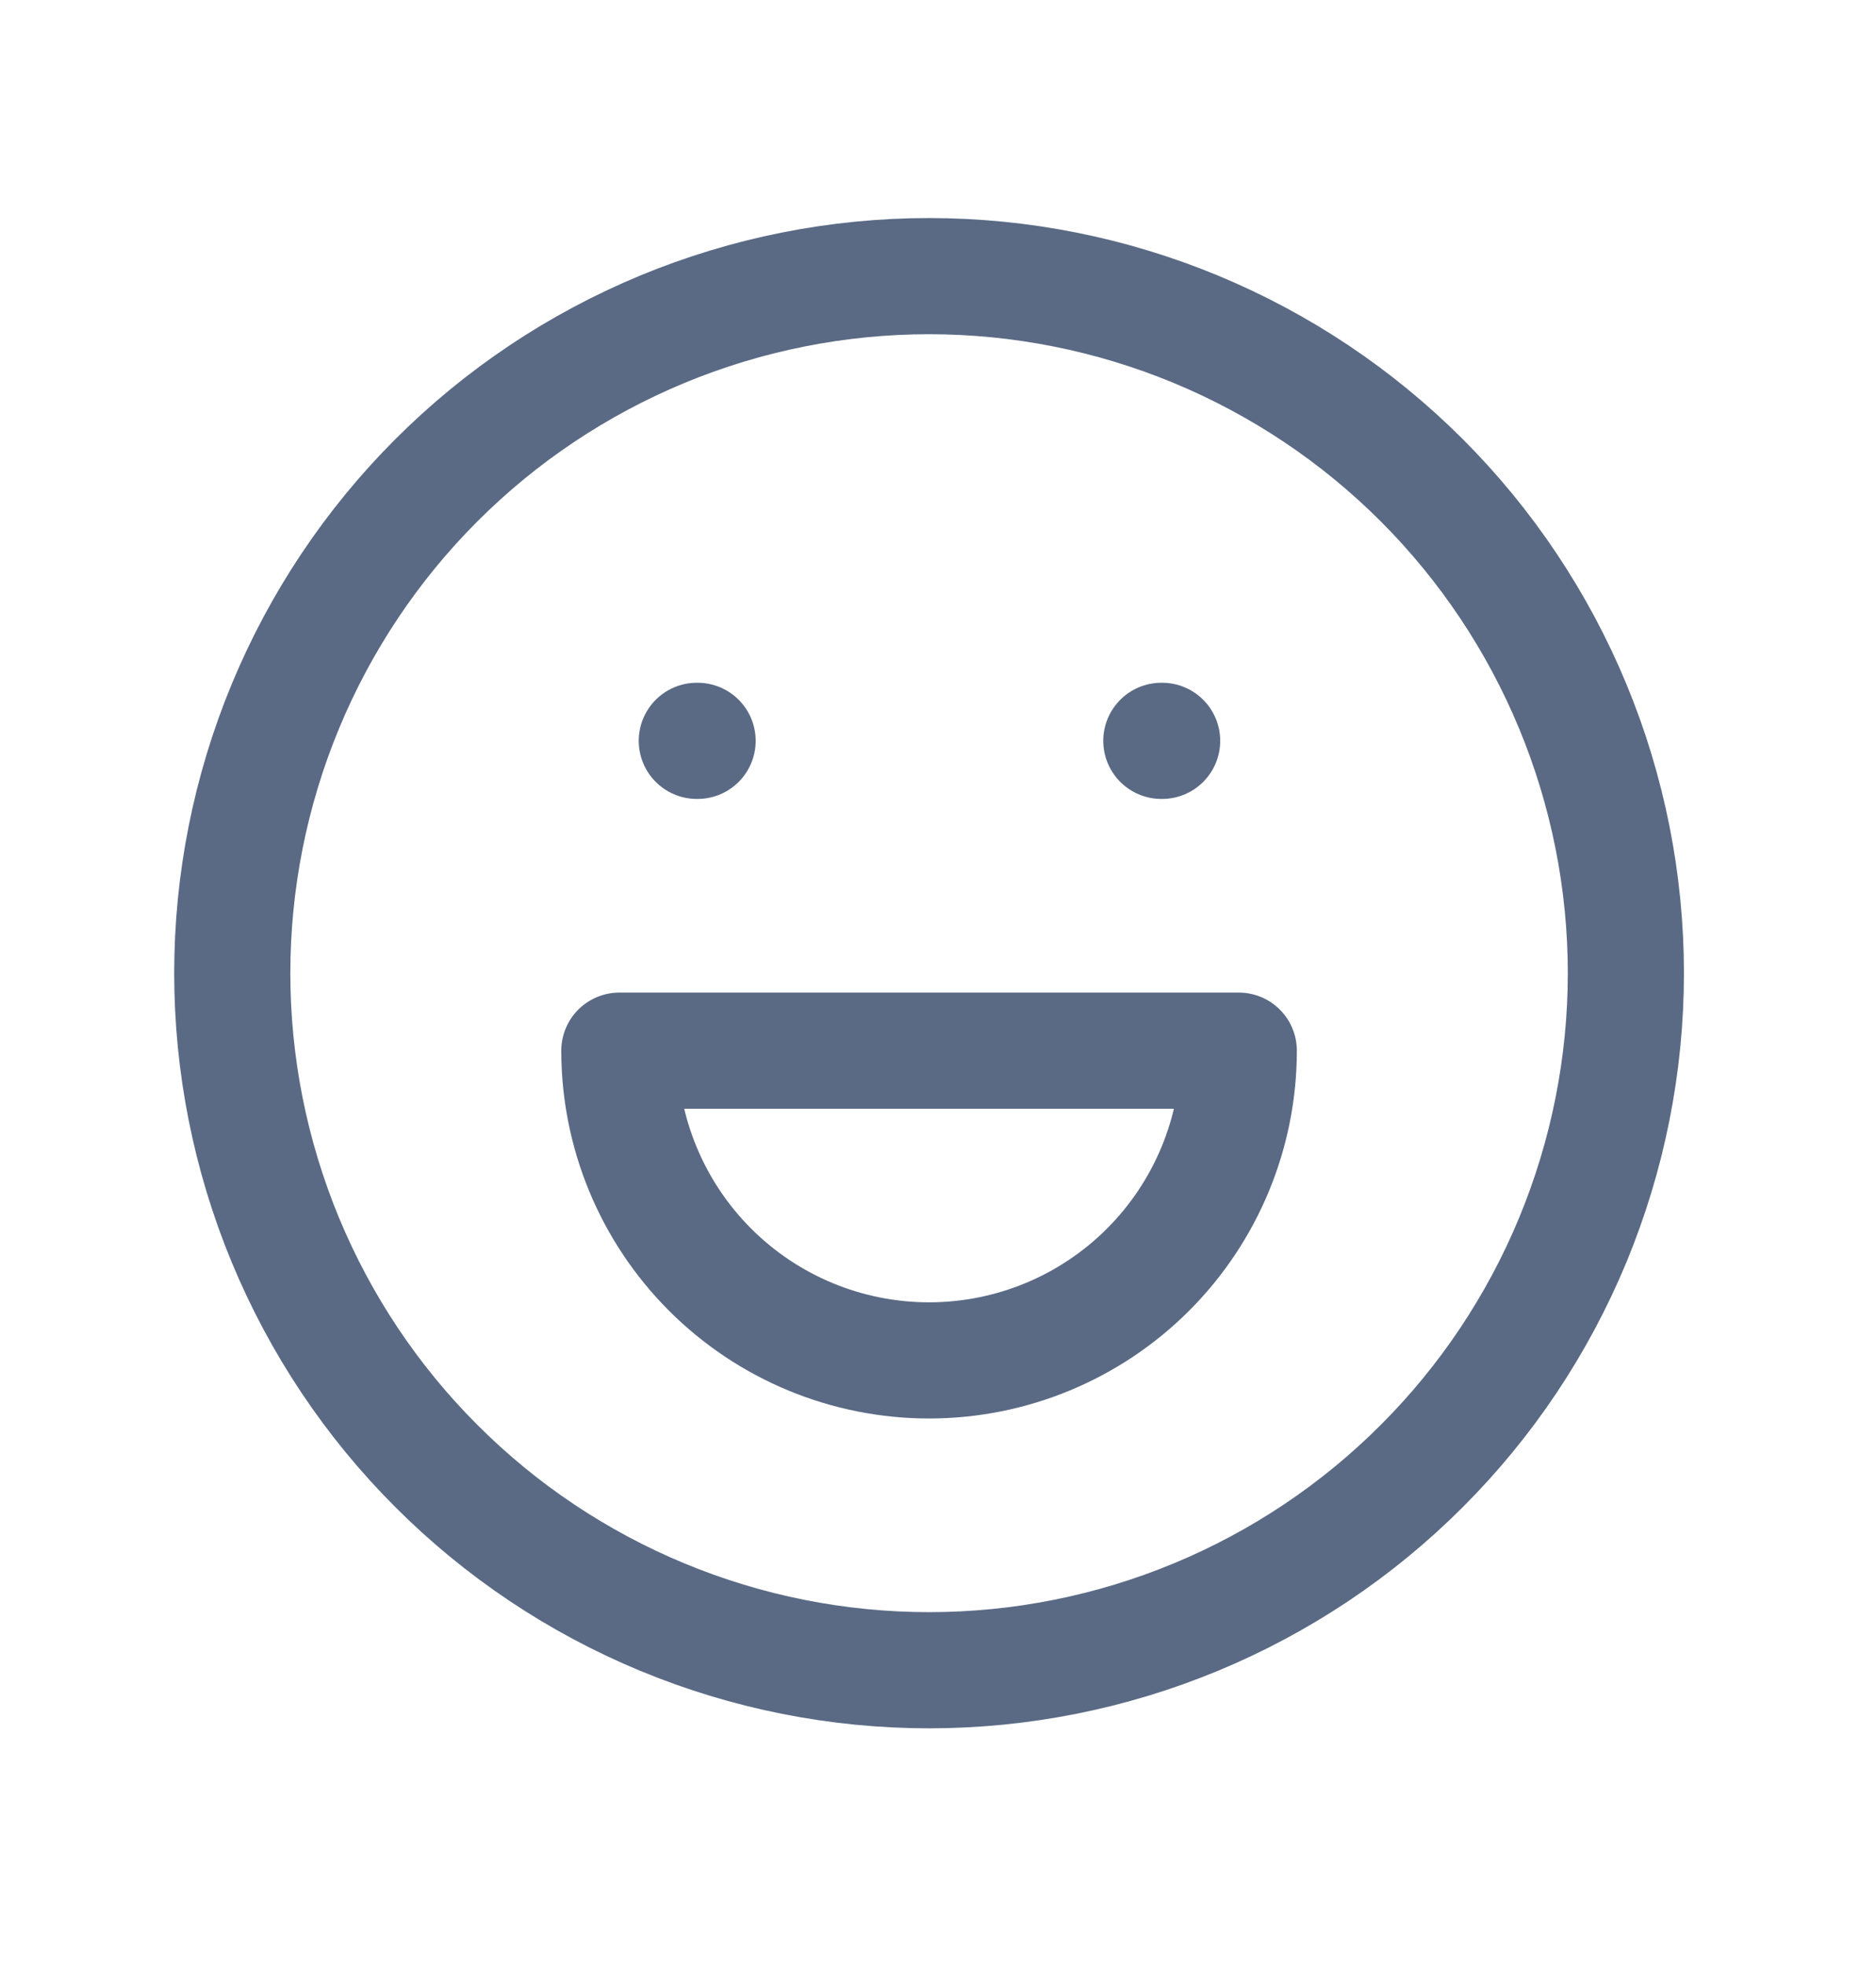 <svg xmlns="http://www.w3.org/2000/svg" width="21" height="22" viewBox="0 0 21 22" fill="none">
  <path d="M2.6 10.89C2.6 11.914 2.802 12.928 3.194 13.875C3.586 14.821 4.16 15.681 4.885 16.405C5.609 17.13 6.469 17.704 7.415 18.096C8.361 18.488 9.376 18.69 10.4 18.69C11.424 18.69 12.439 18.488 13.385 18.096C14.331 17.704 15.191 17.13 15.915 16.405C16.64 15.681 17.214 14.821 17.606 13.875C17.998 12.928 18.2 11.914 18.2 10.89C18.2 9.866 17.998 8.851 17.606 7.905C17.214 6.959 16.64 6.099 15.915 5.374C15.191 4.65 14.331 4.076 13.385 3.684C12.439 3.292 11.424 3.09 10.4 3.09C9.376 3.09 8.361 3.292 7.415 3.684C6.469 4.076 5.609 4.65 4.885 5.374C4.16 6.099 3.586 6.959 3.194 7.905C2.802 8.851 2.6 9.866 2.6 10.89Z" stroke="#5A6A85" stroke-width="1.3" stroke-linecap="round" stroke-linejoin="round"/>
  <path d="M7.8 8.29H7.809" stroke="#5A6A85" stroke-width="1.3" stroke-linecap="round" stroke-linejoin="round"/>
  <path d="M13 8.29H13.009" stroke="#5A6A85" stroke-width="1.3" stroke-linecap="round" stroke-linejoin="round"/>
  <path d="M6.933 11.757C6.933 12.676 7.299 13.558 7.949 14.208C8.599 14.858 9.481 15.223 10.4 15.223C11.319 15.223 12.201 14.858 12.851 14.208C13.501 13.558 13.867 12.676 13.867 11.757H6.933Z" stroke="#5A6A85" stroke-width="1.3" stroke-linecap="round" stroke-linejoin="round"/>
</svg>